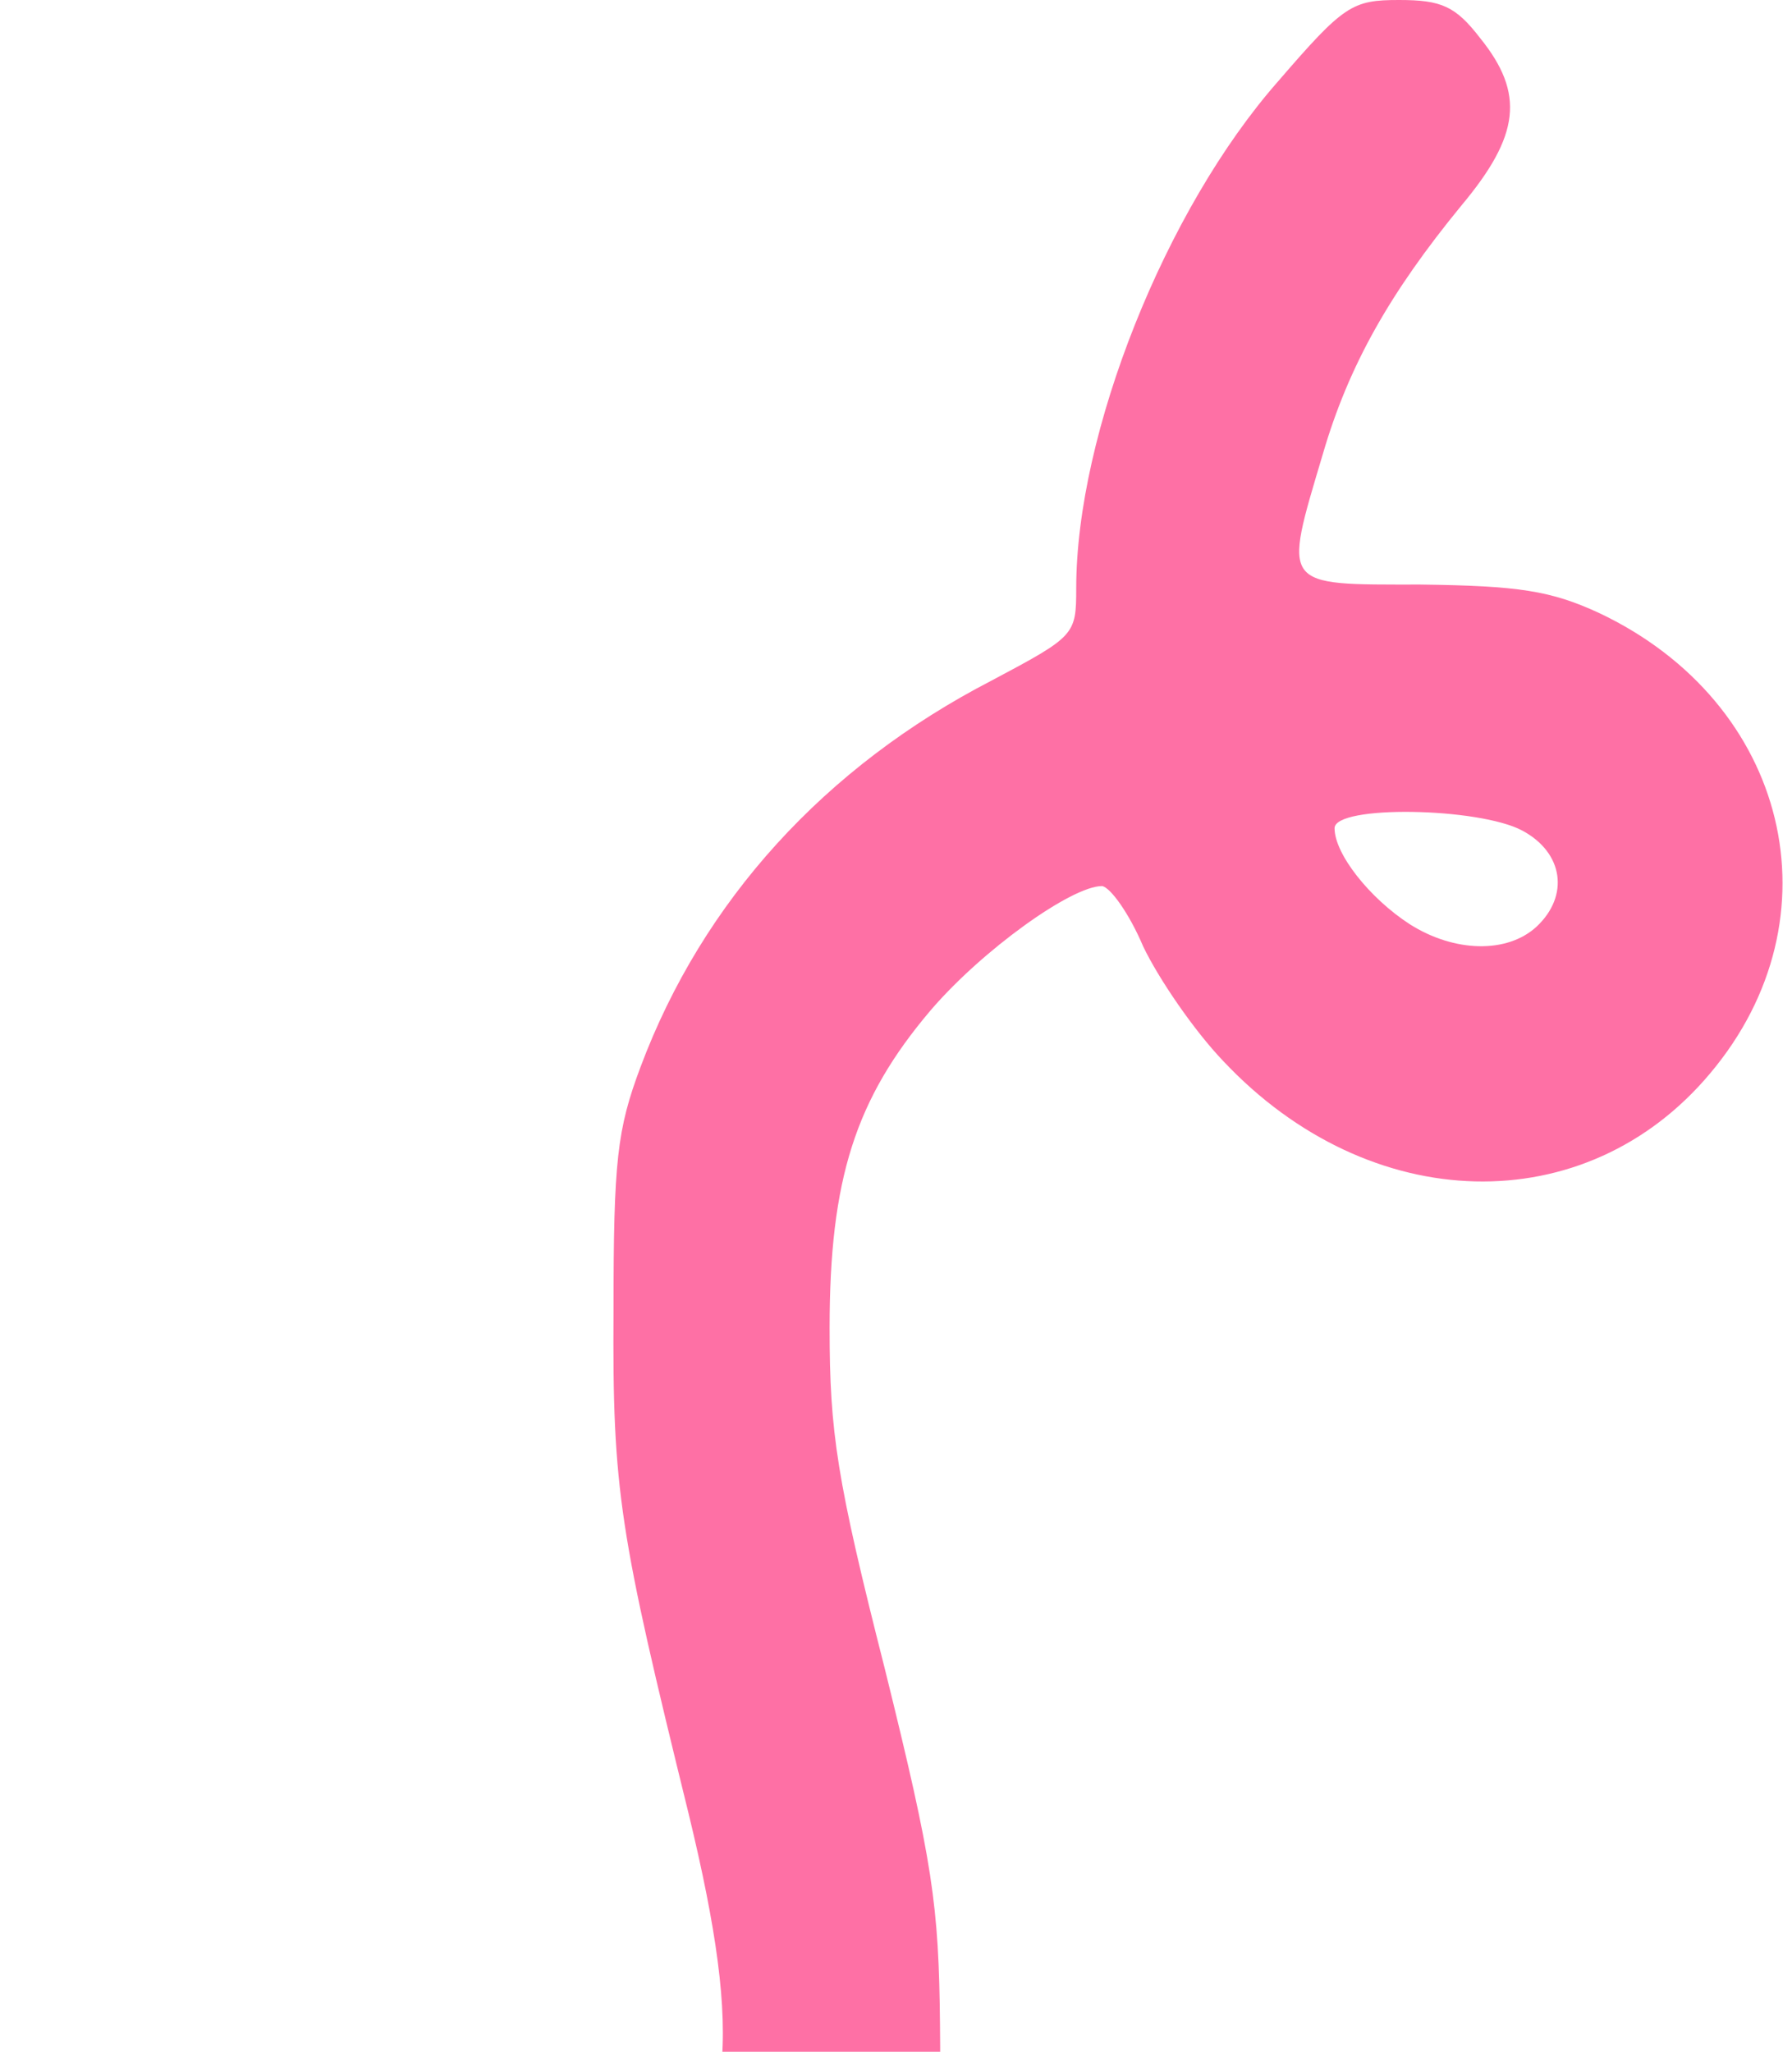 <svg width="159" height="182" viewBox="0 0 159 182" fill="none" xmlns="http://www.w3.org/2000/svg">
<path id="Vector" d="M5.881 231.754C-0.996 228.042 -2.038 219.418 3.797 214.943C5.464 213.633 13.175 211.449 24.219 209.266C43.079 205.336 50.998 202.28 57.146 196.603C65.169 189.289 66.002 181.102 61.105 160.907C54.958 135.908 54.332 132.306 54.437 116.259C54.437 102.941 54.749 100.212 56.833 94.645C62.355 79.908 73.192 68.009 87.988 60.367C95.386 56.437 95.49 56.328 95.49 52.18C95.49 38.425 103.409 18.558 113.412 7.205C119.247 0.437 119.976 0 124.144 0C127.895 0 129.146 0.546 131.334 3.384C135.293 8.296 134.876 12.008 129.667 18.23C123.311 25.981 119.664 32.422 117.371 40.281C113.829 52.18 113.62 51.853 126.02 51.853C134.772 51.962 137.586 52.398 141.858 54.363C158.738 62.332 163.322 81.436 151.756 95.191C140.711 108.399 121.539 107.963 108.515 94.099C105.91 91.37 102.784 86.785 101.429 83.947C100.179 80.999 98.512 78.707 97.782 78.598C95.073 78.598 87.154 84.274 82.57 89.623C75.901 97.483 73.609 104.579 73.609 117.787C73.609 127.066 74.234 131.214 78.506 148.025C82.778 165.273 83.299 168.985 83.403 179.574C83.507 190.599 83.299 192.128 80.59 197.804C76.214 207.083 67.982 215.27 57.771 220.401C50.894 223.894 45.267 225.531 30.68 228.697C20.573 230.771 11.612 232.736 10.882 233.064C10.153 233.391 7.861 232.736 5.881 231.754ZM136.335 82.2C139.253 79.471 138.732 75.65 135.085 73.685C131.23 71.611 118.413 71.393 118.413 73.467C118.413 75.759 121.539 79.689 125.082 81.982C129.041 84.492 133.73 84.602 136.335 82.2Z" fill="#FE70A5"/>
</svg>
